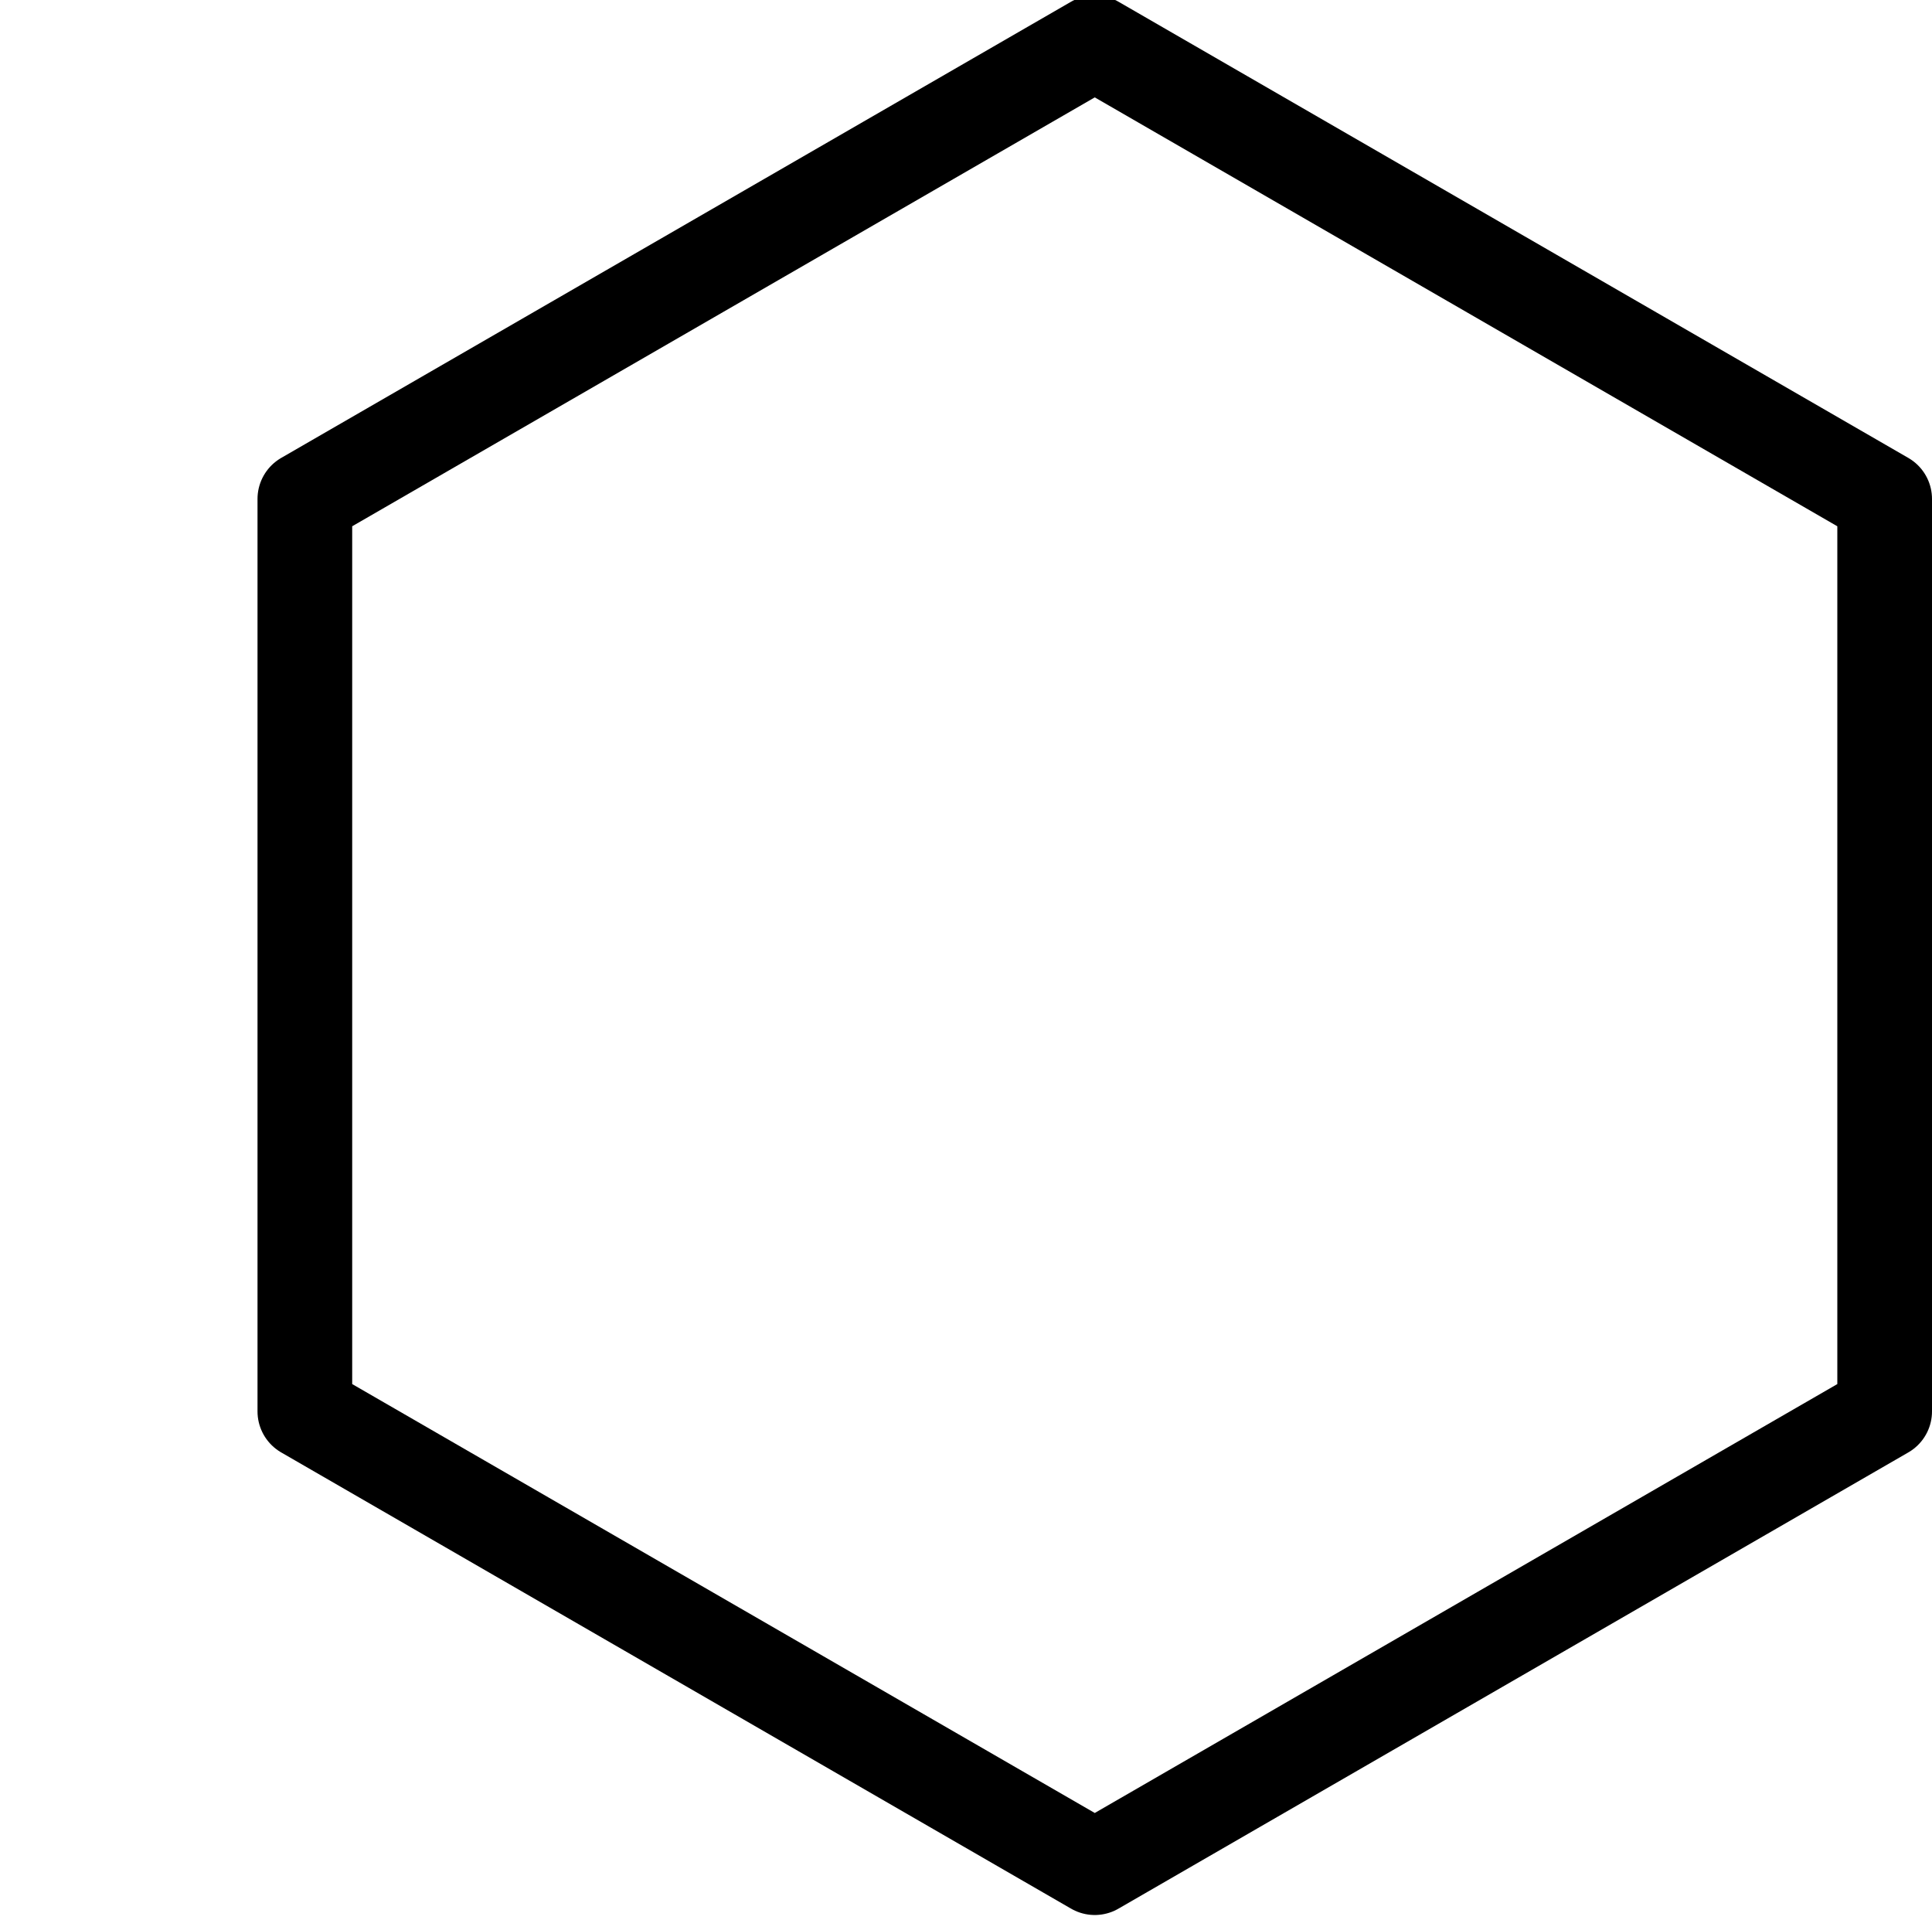<?xml version="1.0"?>
<!-- Created by MetaPost 1.9991 on 2022.02.18:1311 -->
<svg version="1.1" xmlns="http://www.w3.org/2000/svg" xmlns:xlink="http://www.w3.org/1999/xlink" width="89.048" height="88.462" viewBox="0 0 89.048 88.462">
<!-- Original BoundingBox: 11.869263 -0.247345 89.048035 88.214264 -->
  <path d="M50.459 1.968L14.051 22.992L14.051 65.041L50.459 86.066L86.866 65.041L86.866 22.992L50.459 1.968Z" style="stroke:rgb(0%,0%,0%); stroke-width: 4.364;stroke-linecap: round;stroke-linejoin: round;stroke-miterlimit: 10;fill: none;"></path>
</svg>
